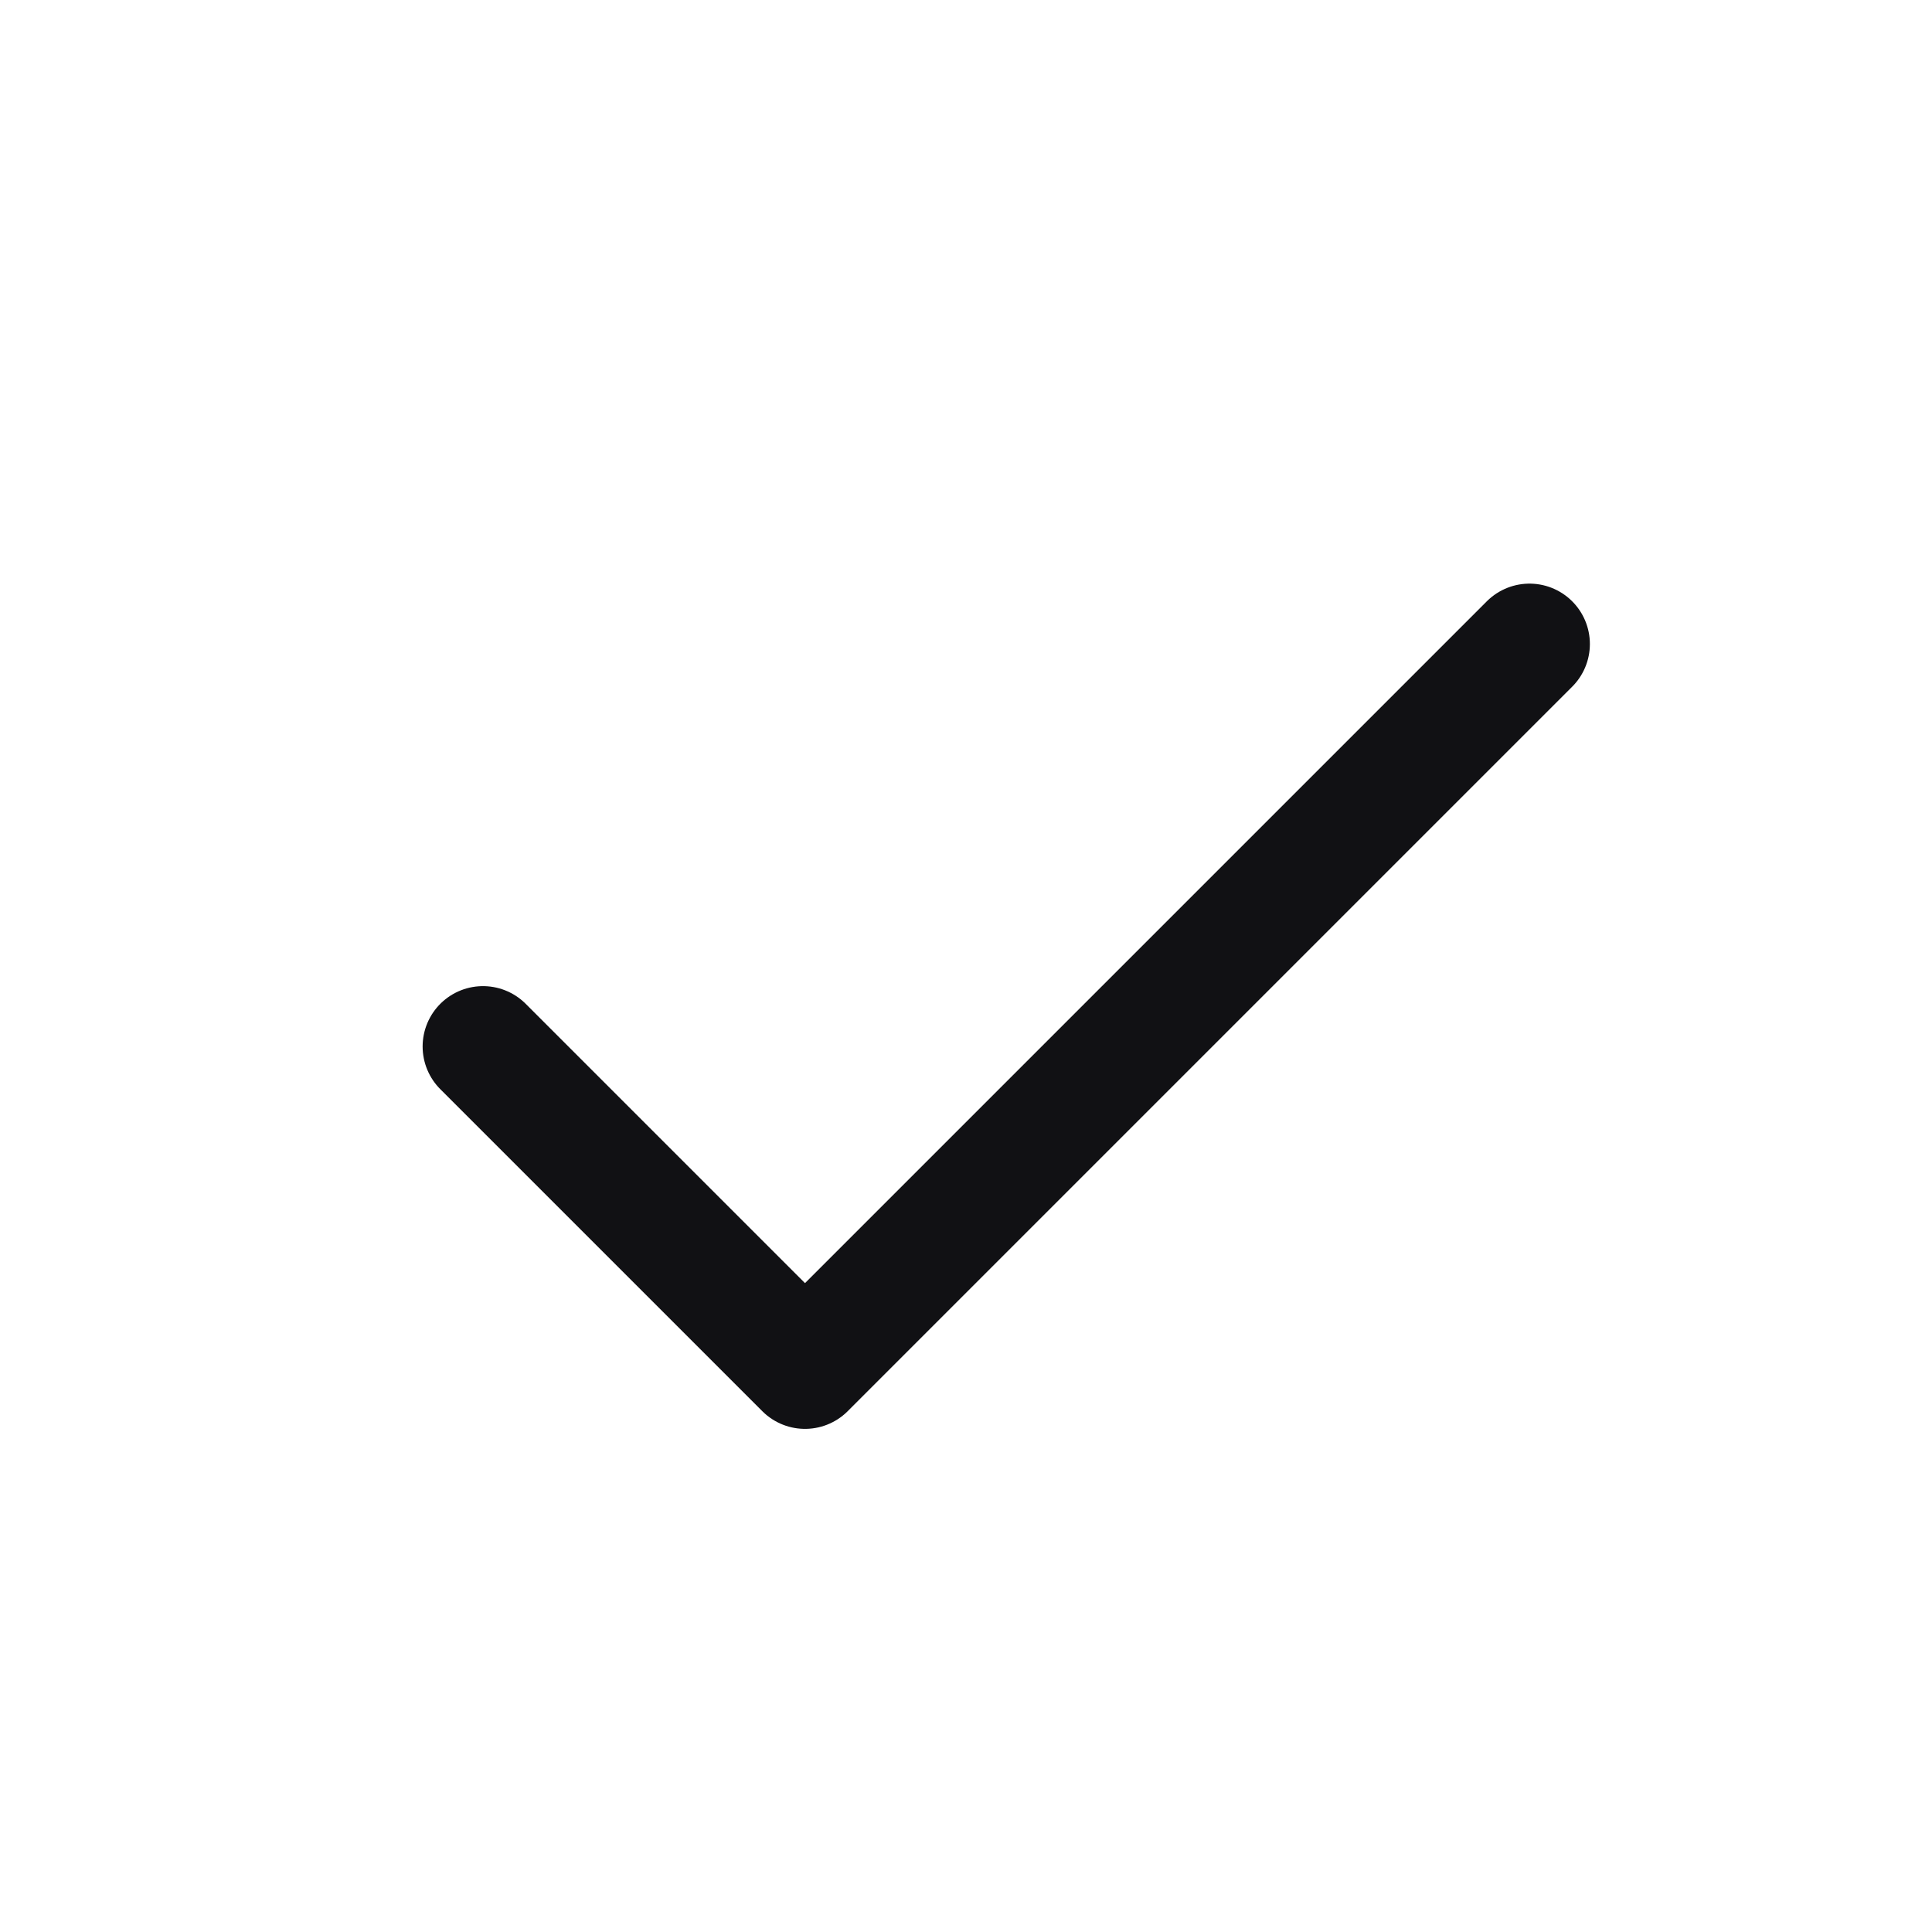 <svg width="24" height="24" viewBox="0 0 24 24" fill="none" xmlns="http://www.w3.org/2000/svg">
<g clip-path="url(#clip0_22_149)">
<path d="M6 13L10 17L19 8" stroke="#111114" stroke-width="1.5" stroke-linecap="round" stroke-linejoin="round"/>
</g>
<defs>
<clipPath id="clip0_22_149">
<rect width="24" height="24" fill="white"/>
</clipPath>
</defs>
</svg>
